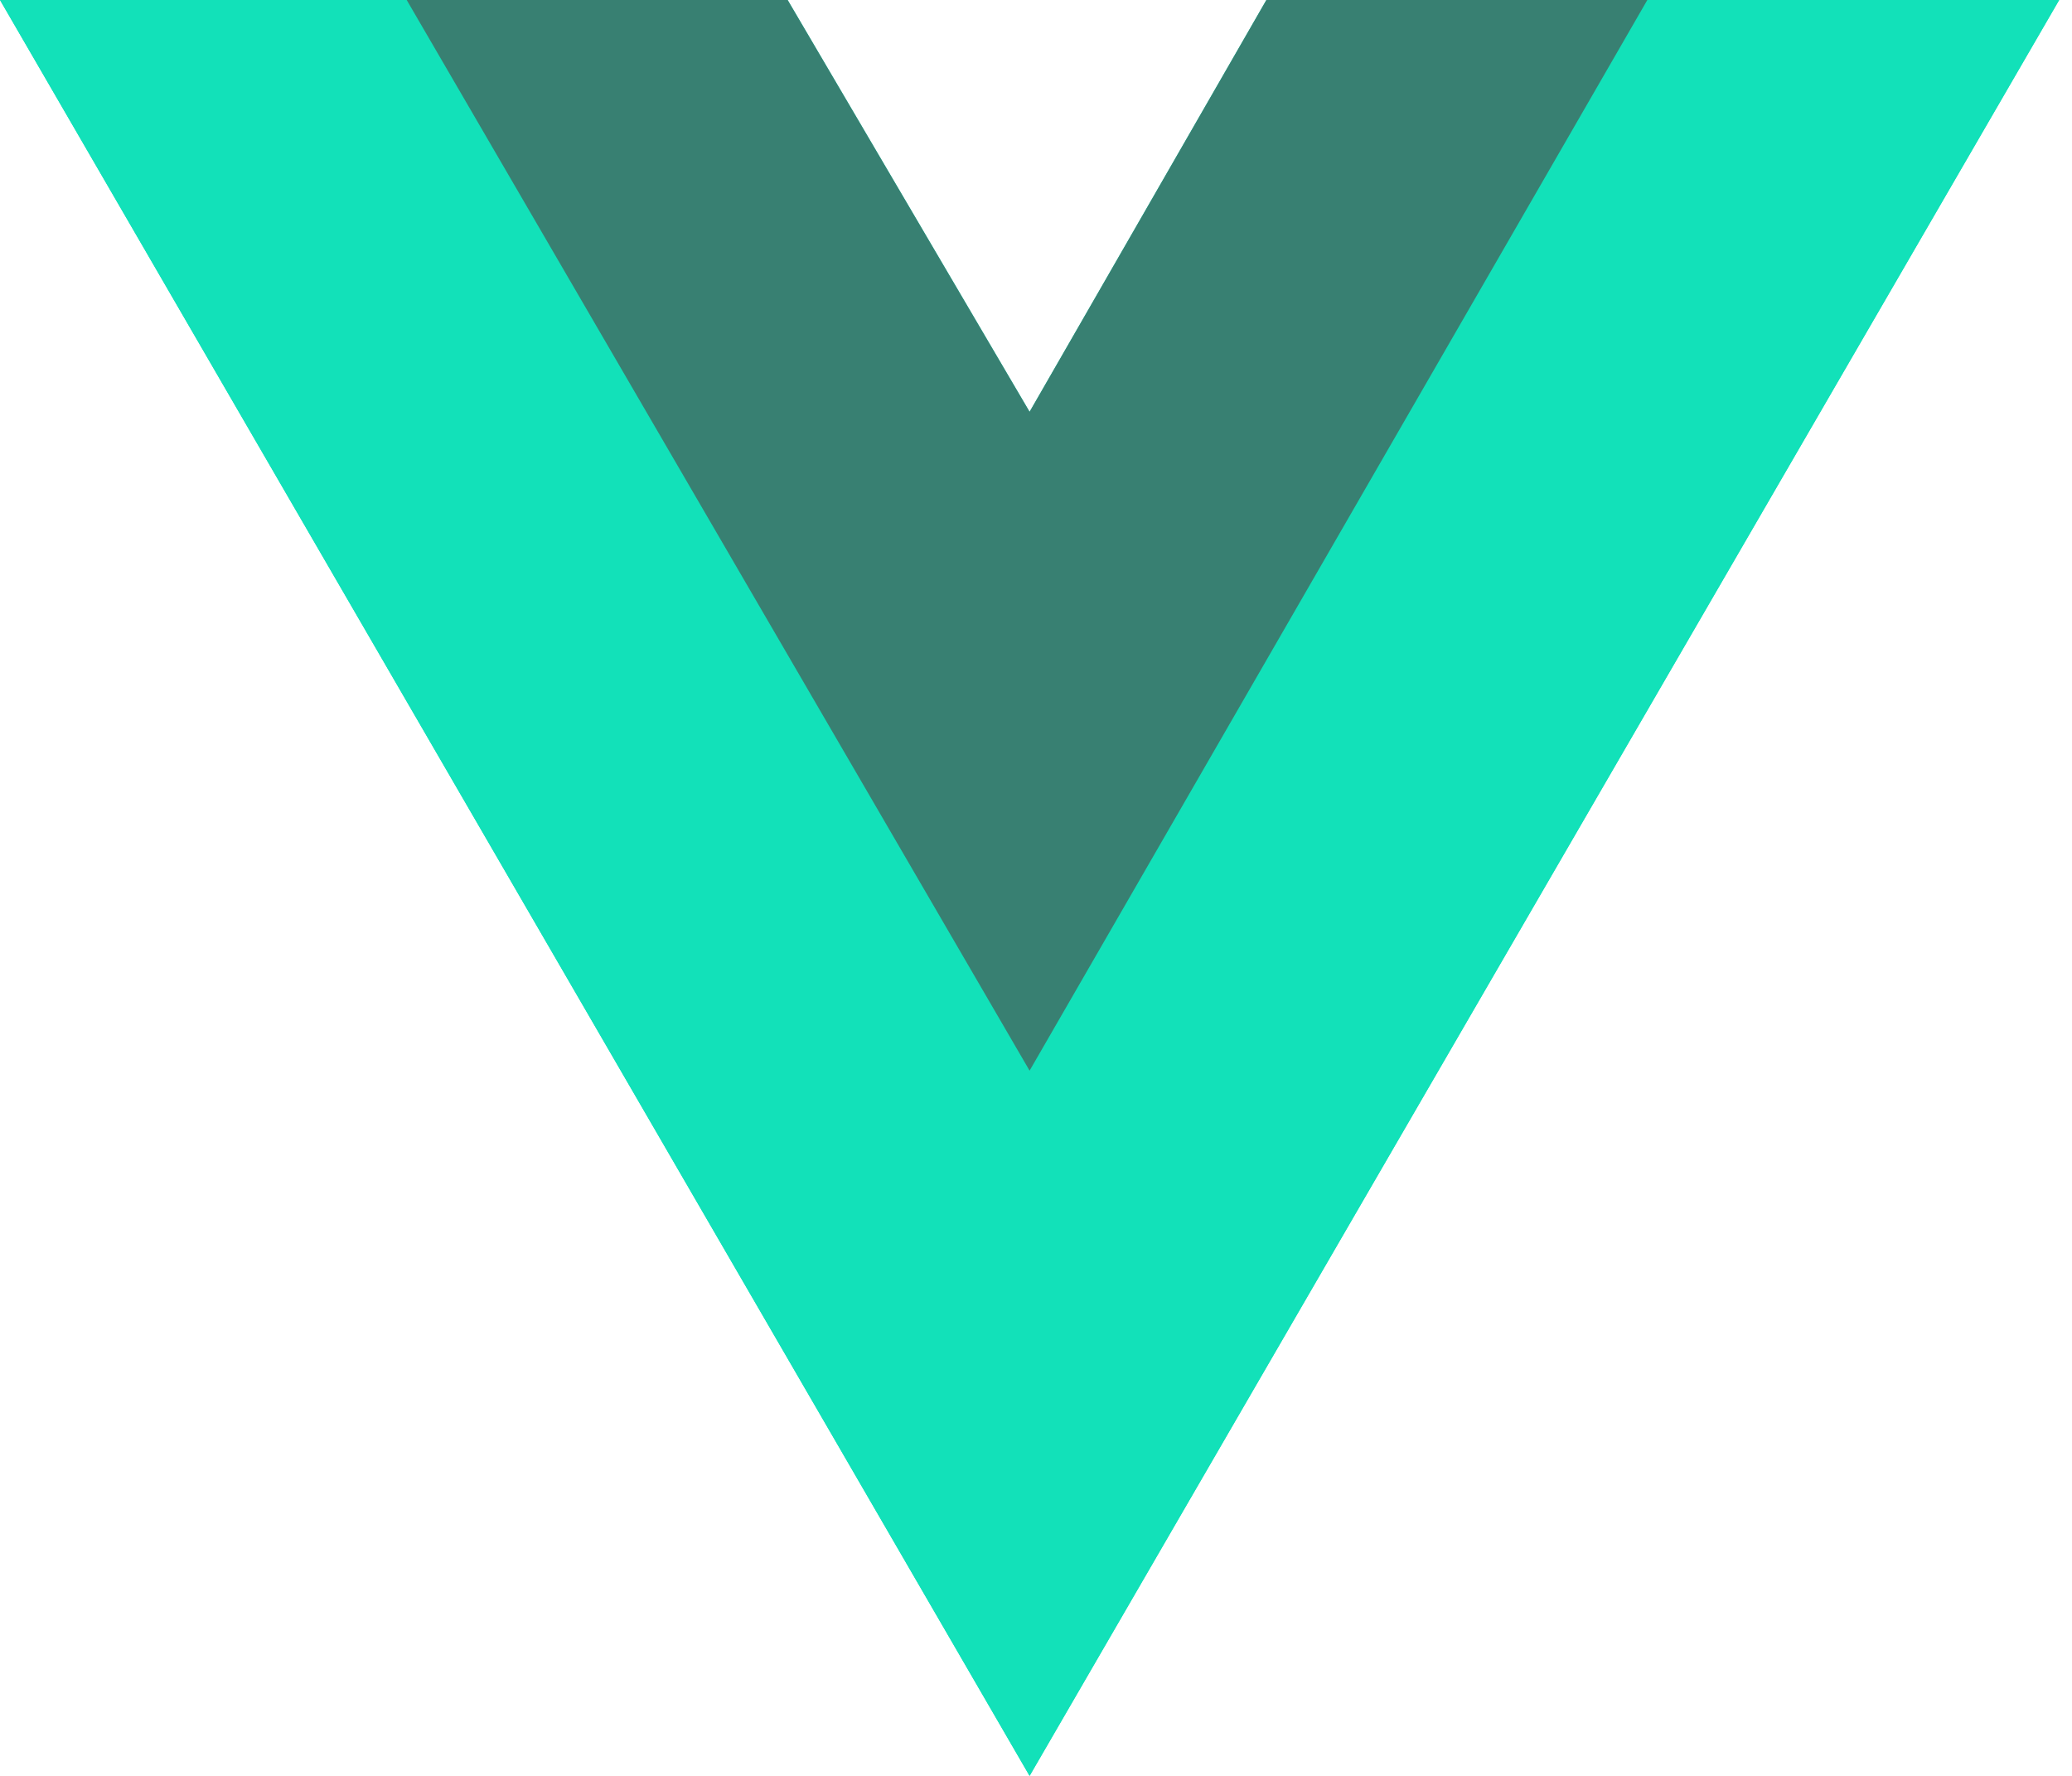 <svg width="21" height="18" viewBox="0 0 21 18" fill="none" xmlns="http://www.w3.org/2000/svg">
<path d="M16.696 0H20.87L10.435 18L0 0H7.983L10.435 4.174L12.835 0H16.696Z" fill="#12E1B9"/>
<path d="M0 0L10.435 18L20.87 0H16.696L10.435 10.8L4.122 0H0Z" fill="#12E1B9"/>
<path d="M4.122 0L10.435 10.852L16.696 0H12.835L10.435 4.174L7.983 0H4.122Z" fill="#388072"/>
</svg>
